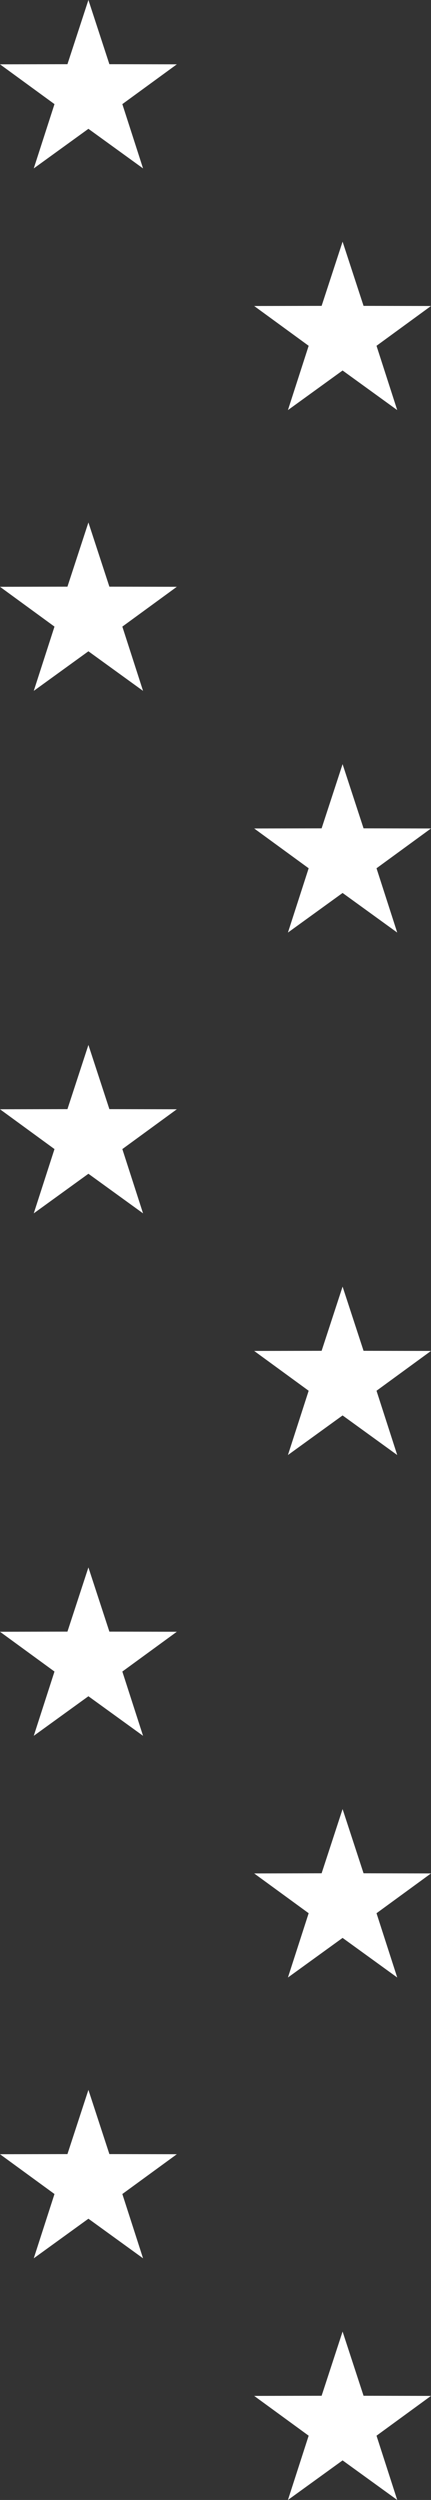 <svg xmlns="http://www.w3.org/2000/svg" viewBox="0 0 238.48 1381.26"><rect x="0" y="0" width="238.48" height="1381.26" fill="#333333" stroke="none"/><defs><style>.cls-1{fill:#fff}</style></defs><g id="Calque_2" data-name="Calque 2"><g id="Calque_4" data-name="Calque 4"><path class="cls-1" d="m48.92 0 11.6 35.47 37.32.07-30.15 21.99 11.46 35.52-30.23-21.88-30.24 21.88 11.47-35.52L0 35.54l37.32-.07L48.92 0zM189.56 133.53l11.6 35.47 37.31.07-30.14 21.99 11.46 35.52-30.23-21.88-30.24 21.88 11.47-35.52-30.15-21.99 37.32-.07 11.6-35.47zM48.92 288.67l11.6 35.47 37.32.07-30.15 22 11.46 35.51-30.23-21.88-30.24 21.88 11.47-35.51-30.15-22 37.32-.07 11.6-35.47zM189.56 422.2l11.6 35.47 37.31.07-30.14 21.99 11.46 35.52-30.23-21.88-30.24 21.88 11.47-35.52-30.15-21.99 37.32-.07 11.6-35.47zM48.92 577.34l11.6 35.47 37.32.07-30.15 22 11.46 35.51-30.23-21.88-30.24 21.88 11.47-35.51-30.15-22 37.32-.07 11.6-35.47zM189.56 710.87l11.6 35.47 37.31.07-30.14 22 11.46 35.51-30.23-21.88-30.24 21.88 11.47-35.51-30.15-22 37.32-.07 11.6-35.47zM48.92 866.02l11.6 35.47 37.32.07-30.15 21.99 11.46 35.51-30.23-21.87-30.24 21.87 11.47-35.51L0 901.56l37.32-.07 11.6-35.47zM189.56 999.54l11.6 35.47 37.31.08-30.14 21.99 11.46 35.51-30.23-21.88-30.24 21.88 11.47-35.51-30.15-21.99 37.32-.08 11.6-35.47zM48.92 1154.69l11.6 35.47 37.32.07-30.15 21.99 11.46 35.52-30.23-21.88-30.24 21.88 11.47-35.52L0 1190.23l37.32-.07 11.6-35.47zM189.56 1288.22l11.6 35.47 37.31.07-30.14 21.99 11.46 35.51-30.23-21.87-30.24 21.87 11.47-35.51-30.15-21.99 37.32-.07 11.6-35.47z"/></g></g></svg>